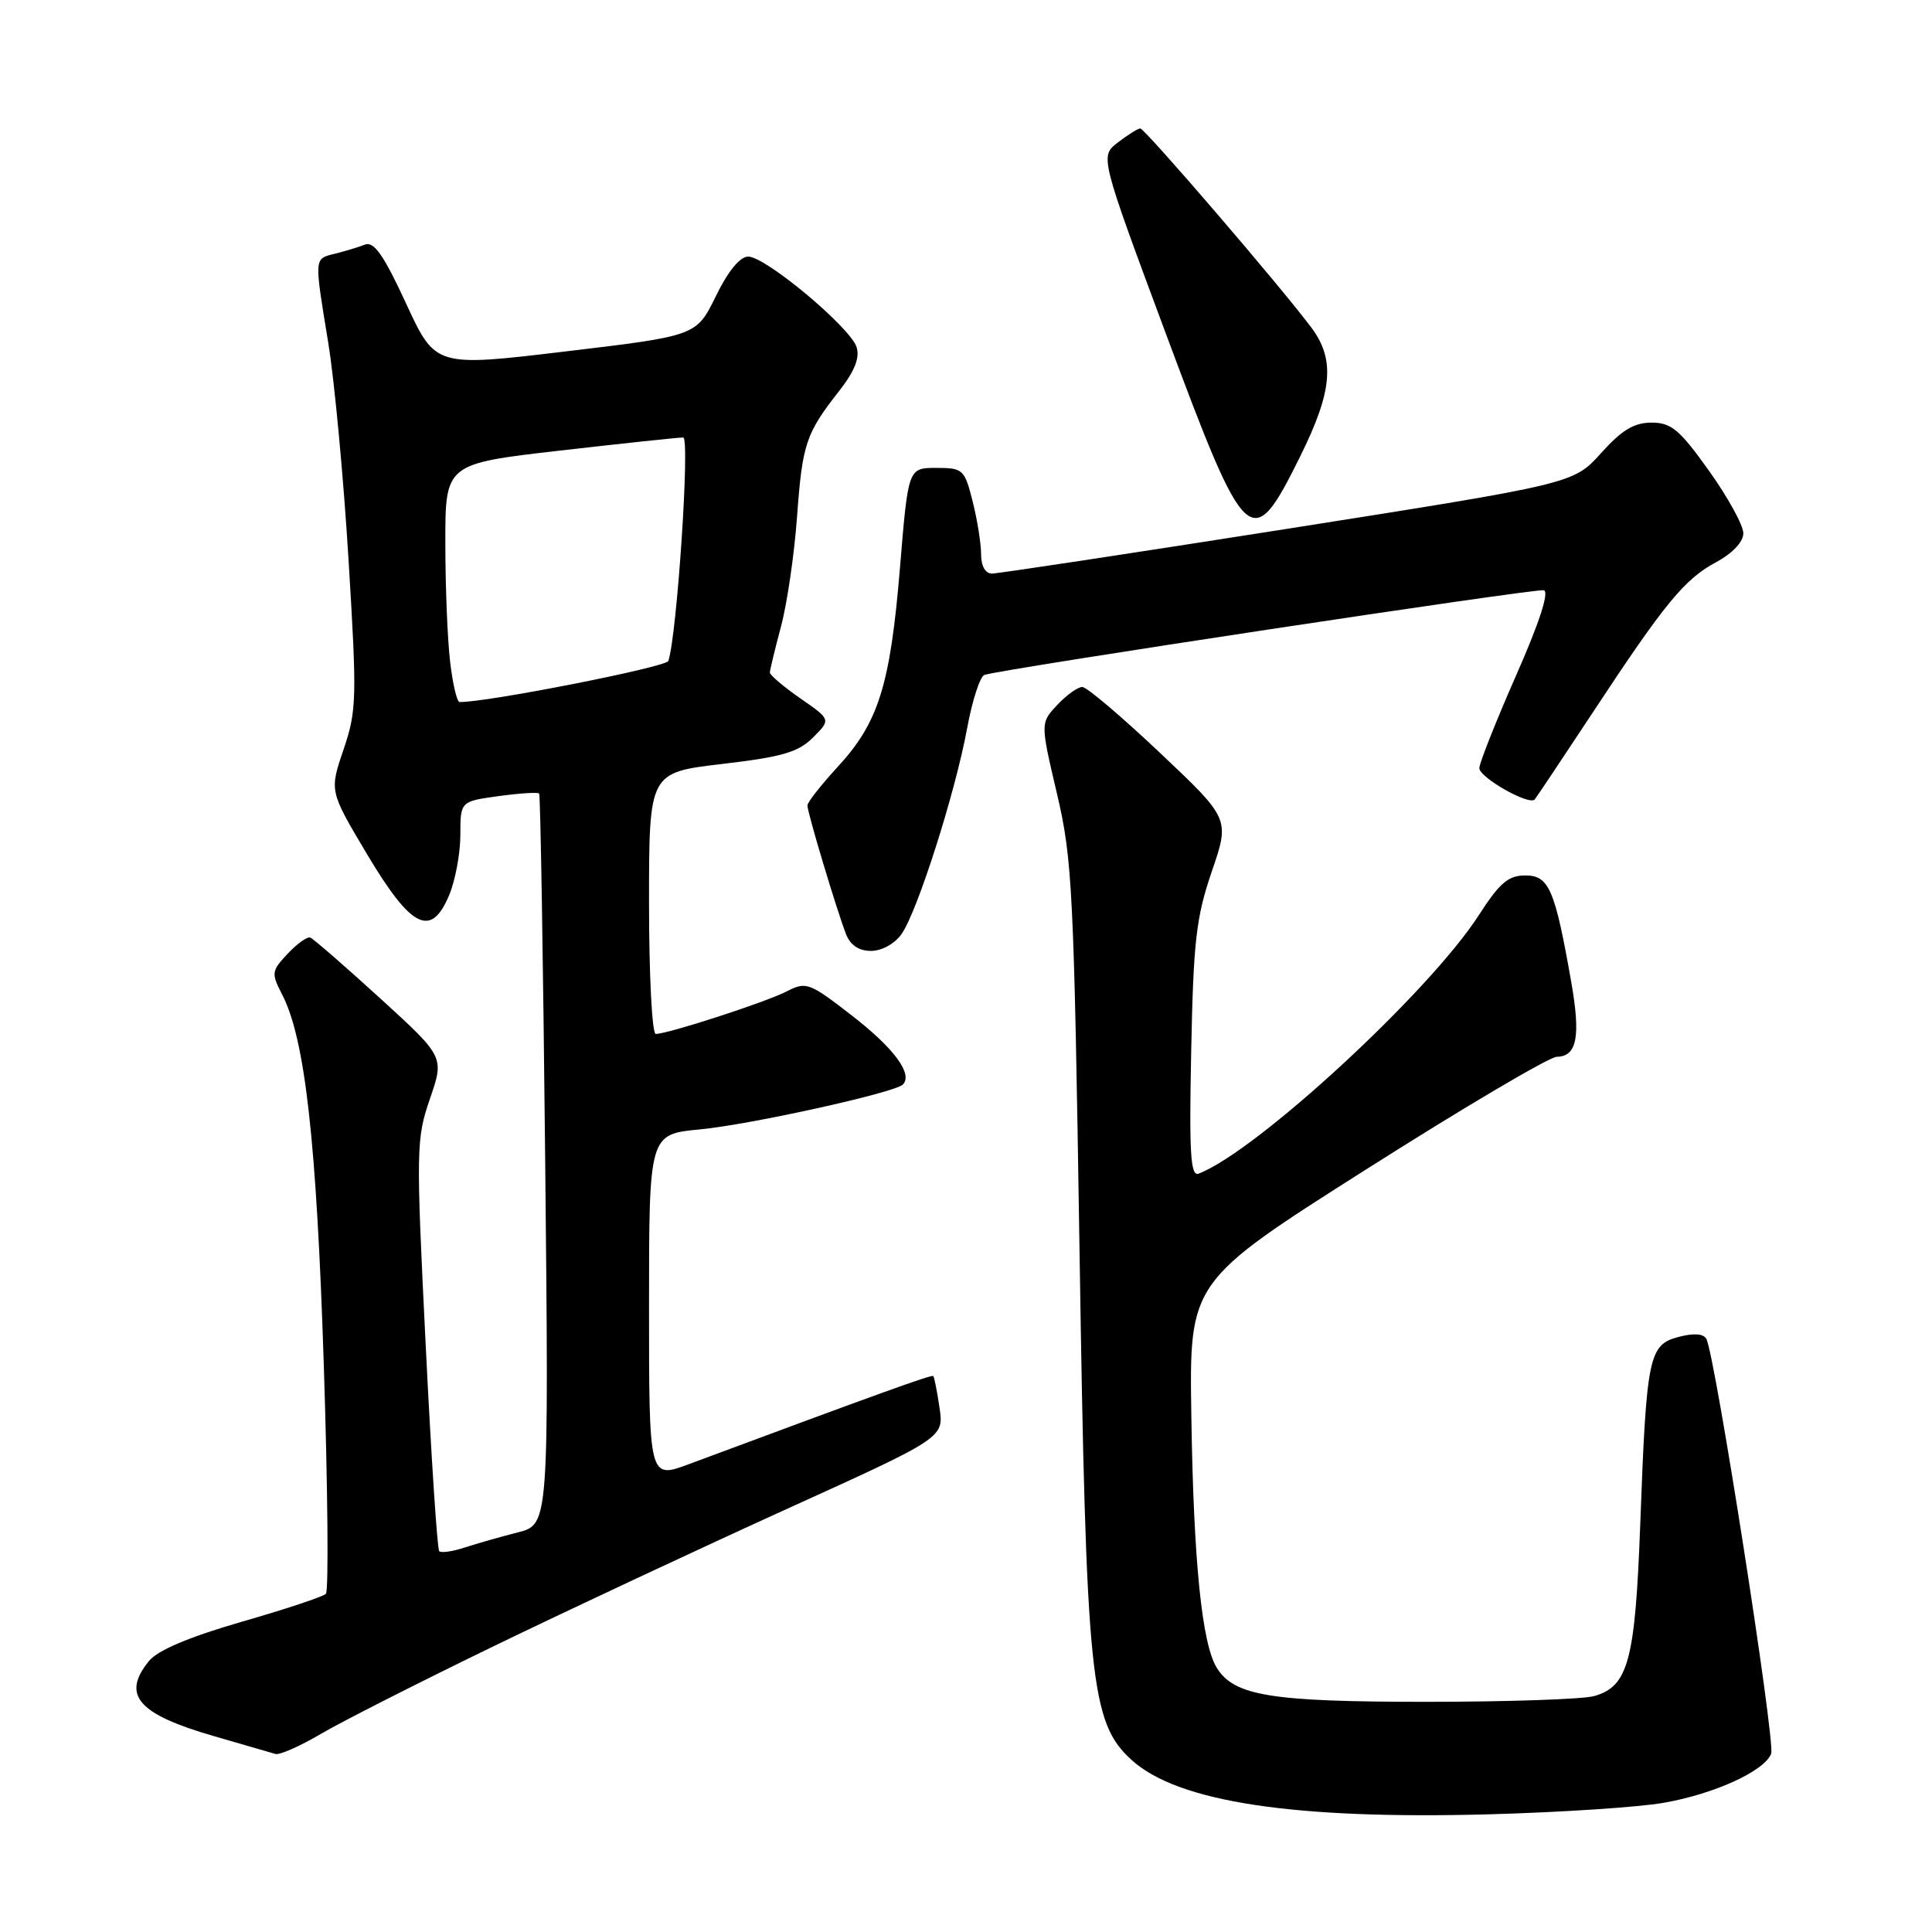 <?xml version="1.0" encoding="UTF-8" standalone="no"?>
<!DOCTYPE svg PUBLIC "-//W3C//DTD SVG 1.1//EN" "http://www.w3.org/Graphics/SVG/1.1/DTD/svg11.dtd" >
<svg xmlns="http://www.w3.org/2000/svg" xmlns:xlink="http://www.w3.org/1999/xlink" version="1.1" viewBox="0 0 256 256">
 <g >
 <path fill="currentColor"
d=" M 220.45 238.88 C 227.17 237.71 233.81 234.67 234.69 232.37 C 235.27 230.84 227.25 179.49 226.10 177.41 C 225.71 176.70 224.41 176.62 222.38 177.16 C 218.47 178.20 218.16 179.74 217.34 202.00 C 216.67 220.06 215.75 223.47 211.23 224.74 C 209.73 225.16 199.72 225.50 189.00 225.50 C 168.42 225.50 163.55 224.71 161.24 221.01 C 159.26 217.85 158.15 206.90 157.86 187.66 C 157.58 169.83 157.58 169.83 181.04 154.94 C 193.94 146.75 205.30 140.04 206.28 140.03 C 208.96 139.99 209.47 137.35 208.19 130.08 C 206.04 117.84 205.25 116.00 202.12 116.00 C 199.86 116.00 198.71 116.98 195.96 121.25 C 189.44 131.40 166.50 152.57 158.83 155.51 C 157.75 155.93 157.56 152.89 157.84 139.26 C 158.13 124.75 158.49 121.56 160.56 115.50 C 162.96 108.50 162.96 108.50 153.73 99.78 C 148.65 94.98 144.02 91.04 143.42 91.03 C 142.83 91.01 141.34 92.08 140.10 93.40 C 137.85 95.79 137.85 95.79 140.05 105.15 C 142.10 113.85 142.30 118.03 143.04 165.50 C 143.92 222.80 144.48 228.25 149.96 233.22 C 156.10 238.79 171.55 241.12 197.50 240.40 C 206.85 240.14 217.18 239.46 220.45 238.88 Z  M 65.50 218.09 C 75.40 213.29 92.86 205.12 104.29 199.93 C 125.08 190.50 125.08 190.50 124.49 186.54 C 124.17 184.36 123.80 182.47 123.66 182.33 C 123.45 182.12 116.51 184.62 91.25 194.02 C 86.00 195.97 86.00 195.97 86.00 173.13 C 86.00 150.29 86.00 150.29 92.75 149.65 C 99.40 149.02 118.55 144.79 119.63 143.71 C 121.00 142.34 118.49 138.92 112.96 134.63 C 107.23 130.18 106.84 130.03 104.23 131.37 C 101.45 132.80 88.52 137.00 86.89 137.00 C 86.40 137.00 86.00 129.21 86.00 119.68 C 86.00 102.37 86.00 102.37 95.68 101.23 C 103.64 100.30 105.78 99.68 107.73 97.72 C 110.11 95.35 110.11 95.35 106.05 92.54 C 103.82 90.99 102.01 89.45 102.01 89.11 C 102.02 88.78 102.68 86.03 103.49 83.00 C 104.30 79.97 105.25 73.45 105.61 68.50 C 106.32 58.78 106.77 57.44 111.22 51.77 C 113.25 49.17 113.95 47.40 113.50 45.99 C 112.67 43.38 101.45 34.00 99.15 34.00 C 98.05 34.00 96.48 35.91 94.85 39.25 C 92.28 44.50 92.28 44.50 74.99 46.56 C 57.70 48.63 57.70 48.63 53.81 40.22 C 50.86 33.83 49.56 31.96 48.37 32.41 C 47.52 32.74 45.73 33.28 44.41 33.61 C 41.59 34.32 41.62 33.95 43.50 45.46 C 44.31 50.39 45.52 63.29 46.18 74.12 C 47.31 92.57 47.27 94.16 45.52 99.32 C 43.65 104.82 43.65 104.82 48.62 113.16 C 54.50 123.03 57.12 124.34 59.52 118.60 C 60.33 116.66 61.00 113.07 61.00 110.63 C 61.00 106.19 61.00 106.19 66.06 105.49 C 68.85 105.11 71.27 104.95 71.44 105.15 C 71.61 105.34 71.97 127.21 72.24 153.75 C 72.73 201.99 72.73 201.99 68.62 203.05 C 66.35 203.62 63.19 204.53 61.59 205.05 C 59.99 205.58 58.46 205.80 58.20 205.54 C 57.94 205.28 57.13 192.93 56.40 178.10 C 55.12 152.25 55.14 150.90 56.97 145.59 C 58.88 140.04 58.88 140.04 50.36 132.27 C 45.68 128.00 41.51 124.38 41.11 124.23 C 40.71 124.08 39.36 125.05 38.11 126.38 C 35.97 128.66 35.93 128.96 37.38 131.77 C 40.43 137.66 41.95 151.26 42.91 181.00 C 43.43 197.22 43.56 210.81 43.18 211.19 C 42.81 211.57 37.78 213.24 32.00 214.90 C 25.09 216.90 20.90 218.67 19.75 220.08 C 16.07 224.59 18.24 227.12 28.29 230.03 C 32.26 231.18 35.95 232.25 36.50 232.41 C 37.05 232.57 39.75 231.38 42.50 229.76 C 45.25 228.14 55.60 222.89 65.50 218.09 Z  M 119.47 123.75 C 121.56 120.78 126.57 105.06 128.14 96.55 C 128.82 92.83 129.86 89.63 130.44 89.43 C 132.76 88.65 203.46 77.95 204.56 78.21 C 205.31 78.40 203.99 82.48 200.89 89.50 C 198.23 95.55 196.04 101.07 196.02 101.77 C 196.00 103.01 202.61 106.77 203.36 105.93 C 203.56 105.69 207.00 100.55 210.99 94.50 C 220.62 79.88 223.19 76.75 227.43 74.47 C 229.59 73.30 231.00 71.80 231.00 70.65 C 231.00 69.61 228.95 65.88 226.45 62.38 C 222.55 56.92 221.46 56.00 218.84 56.00 C 216.52 56.00 214.88 56.99 212.14 60.05 C 208.50 64.09 208.50 64.09 170.69 70.05 C 149.90 73.32 132.24 76.00 131.44 76.00 C 130.56 76.00 130.00 75.01 130.00 73.44 C 130.00 72.04 129.50 68.89 128.88 66.44 C 127.81 62.19 127.61 62.00 124.05 62.00 C 120.34 62.00 120.34 62.00 119.25 75.25 C 117.96 90.81 116.41 95.75 110.99 101.62 C 108.80 104.01 106.99 106.30 106.99 106.73 C 106.97 107.61 110.80 120.37 112.09 123.75 C 112.67 125.24 113.79 126.00 115.42 126.00 C 116.84 126.00 118.56 125.05 119.47 123.75 Z  M 172.29 60.46 C 176.57 51.82 176.93 47.63 173.75 43.39 C 169.58 37.82 151.68 17.00 151.09 17.02 C 150.76 17.03 149.43 17.87 148.12 18.88 C 145.74 20.71 145.74 20.71 154.52 44.31 C 165.16 72.88 165.84 73.50 172.29 60.46 Z  M 59.65 87.75 C 59.30 84.86 59.01 77.76 59.01 71.97 C 59.00 61.45 59.00 61.45 74.25 59.70 C 82.64 58.74 89.96 57.96 90.53 57.97 C 91.45 58.00 89.70 84.19 88.56 87.58 C 88.28 88.40 64.27 93.12 60.89 93.02 C 60.55 93.01 59.99 90.64 59.65 87.75 Z "/>
</g>
</svg>
